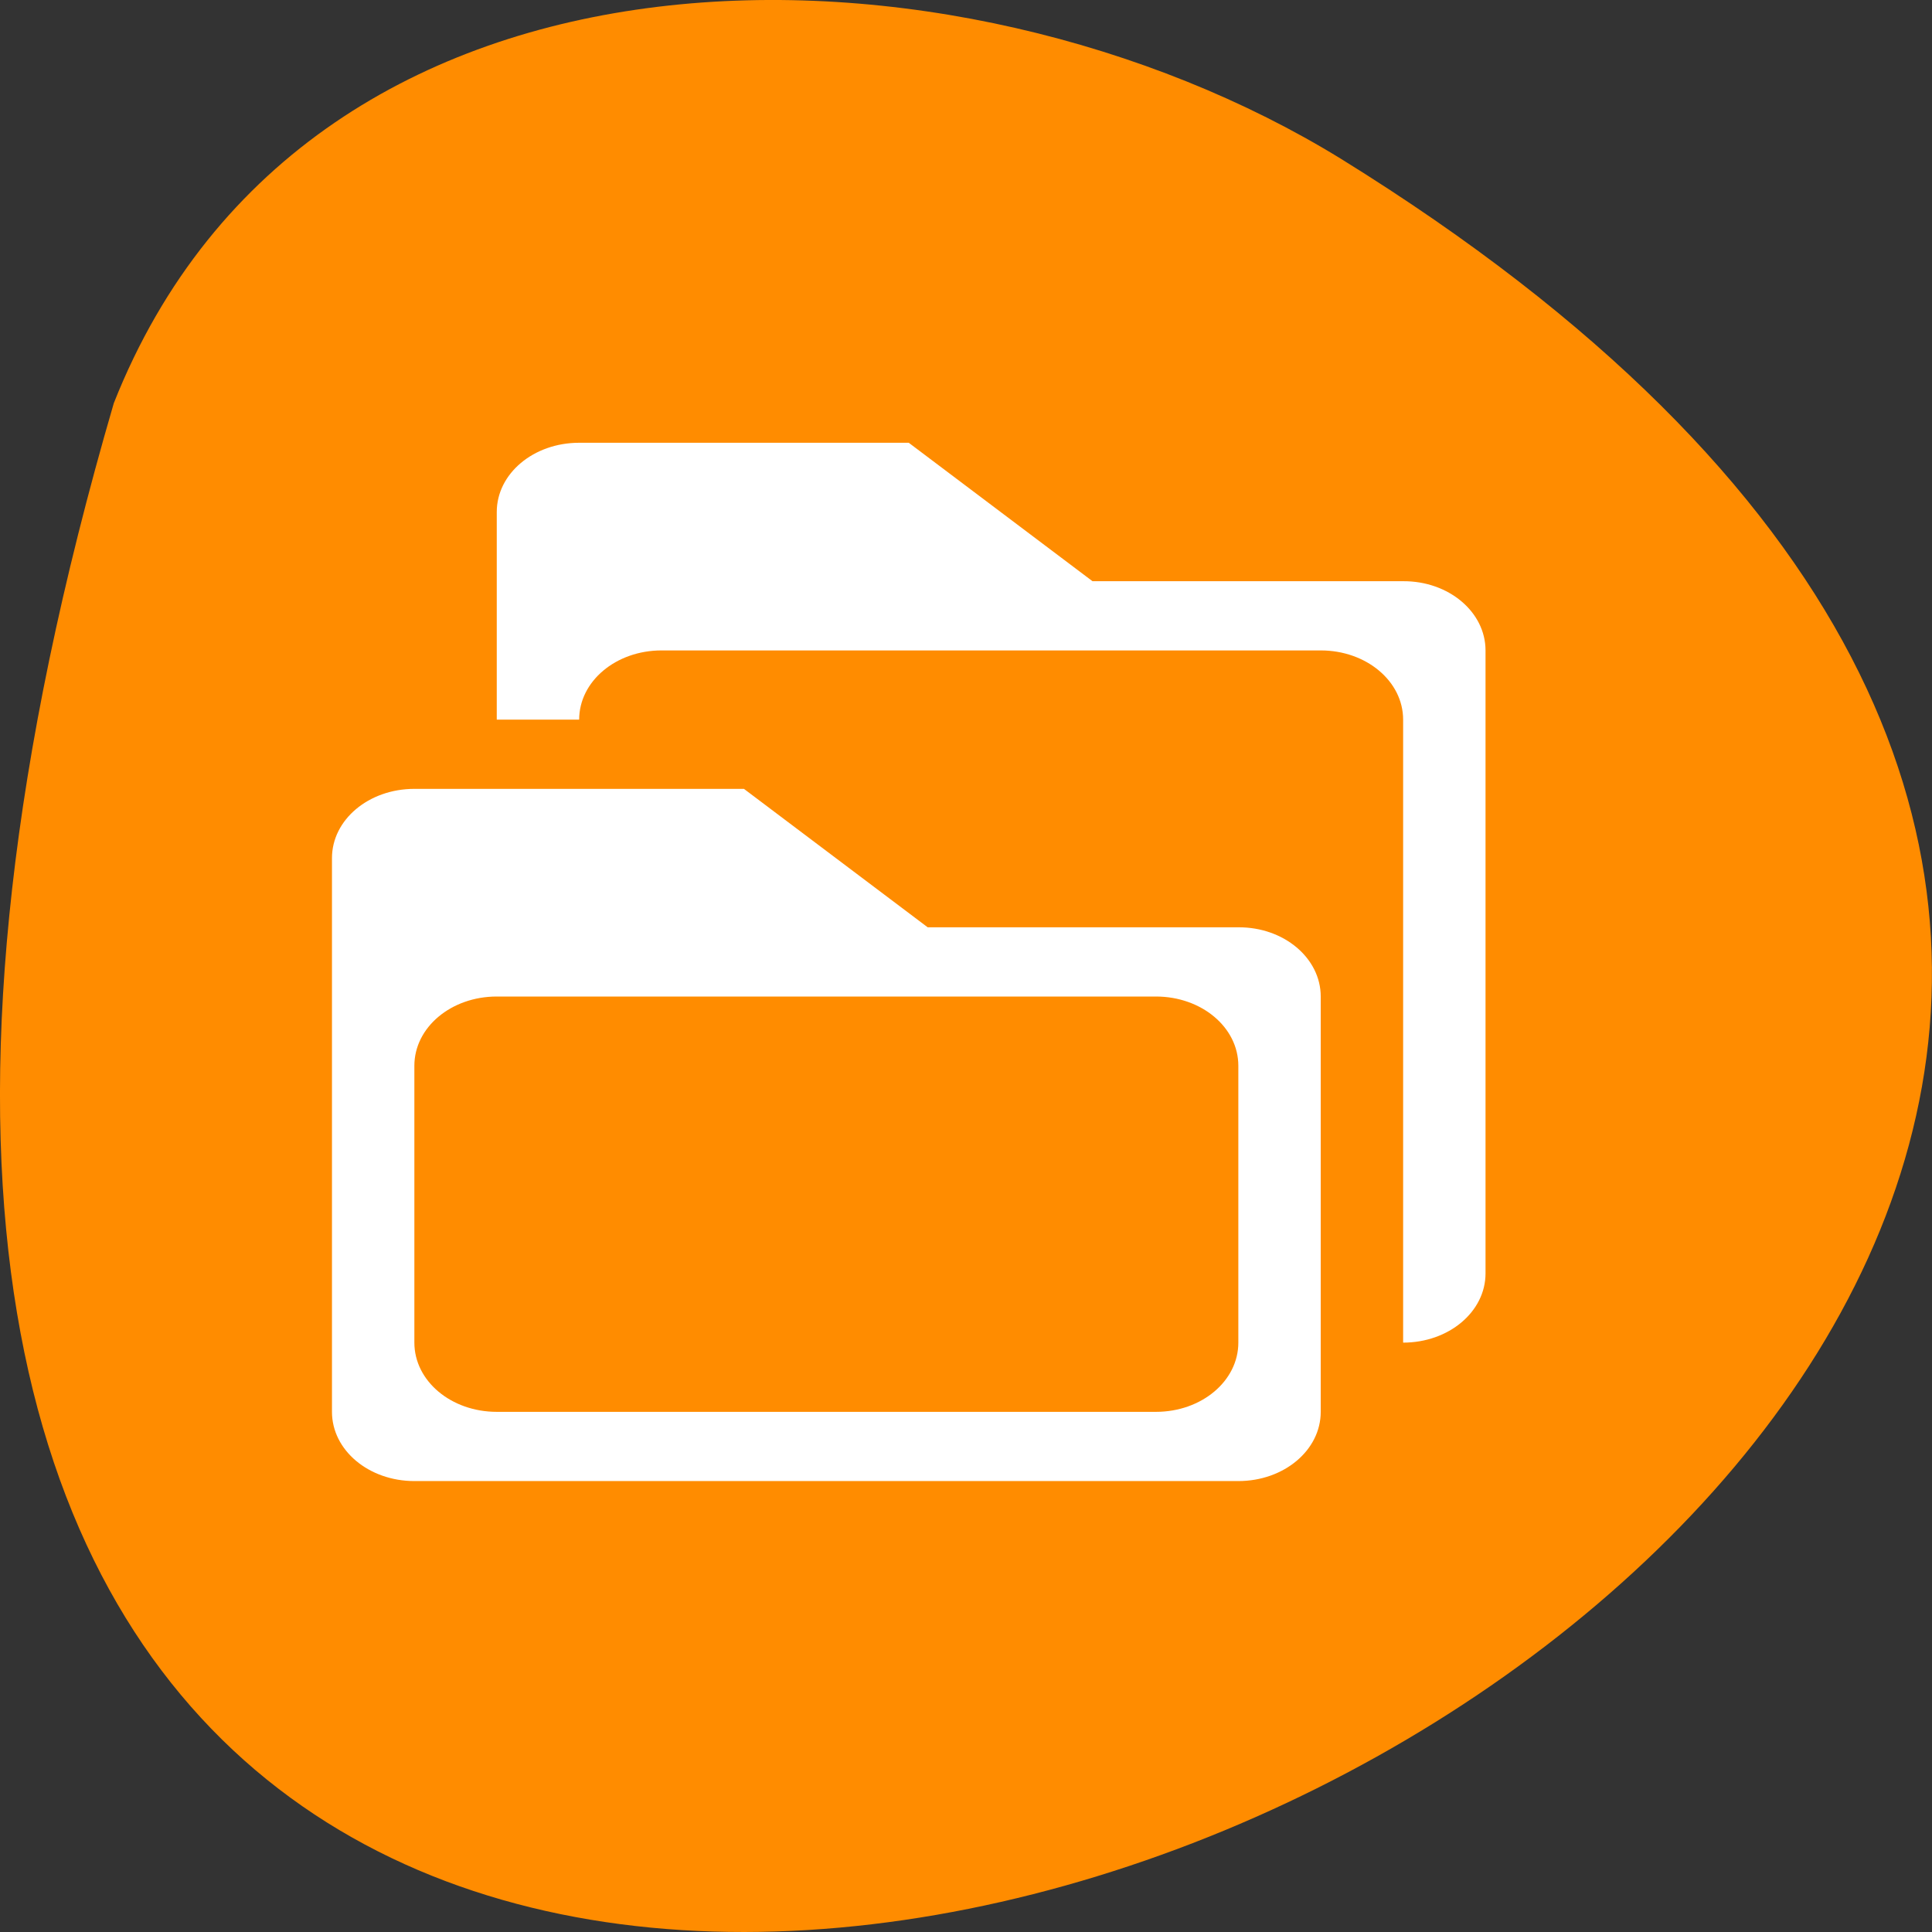 <svg xmlns="http://www.w3.org/2000/svg" viewBox="0 0 256 256"><rect x="0" y="0" width="256" height="256" fill="#333333" stroke="none"/><g fill="#ff8c00" color="#000"><path d="m 202.58 811.44 c -381.34 -111.21 -138.25 438.25 32.359 162.63 31.19 -50.643 33.36 -136.61 -32.359 -162.63 z" transform="matrix(0 -1 1 0 -796.36 256)"/></g><g transform="matrix(10.918 0 0 9.172 33.07 58.669)" fill="#fff"><path d="M 2,5 C 1.446,5 1,5.446 1,6 v 8 c 0,0.554 0.446,1 1,1 h 10 c 0.554,0 1,-0.446 1,-1 V 8 C 13,7.446 12.554,6.996 12,7 H 8.23 L 6,5 z m 1,3 h 8 c 0.554,0 1,0.446 1,1 v 4 c 0,0.554 -0.446,1 -1,1 H 3 C 2.446,14 2,13.554 2,13 V 9 C 2,8.446 2.446,8 3,8 z"/><path d="M 4,0 C 3.446,0 3,0.446 3,1 V 4 H 4 C 4,3.446 4.446,3 5,3 h 8 c 0.554,0 1,0.446 1,1 v 7 2 c 0.554,0 1,-0.446 1,-1 V 3 C 15,2.446 14.554,1.996 14,2 H 10.23 L 8,0 H 4 z"/></g></svg>